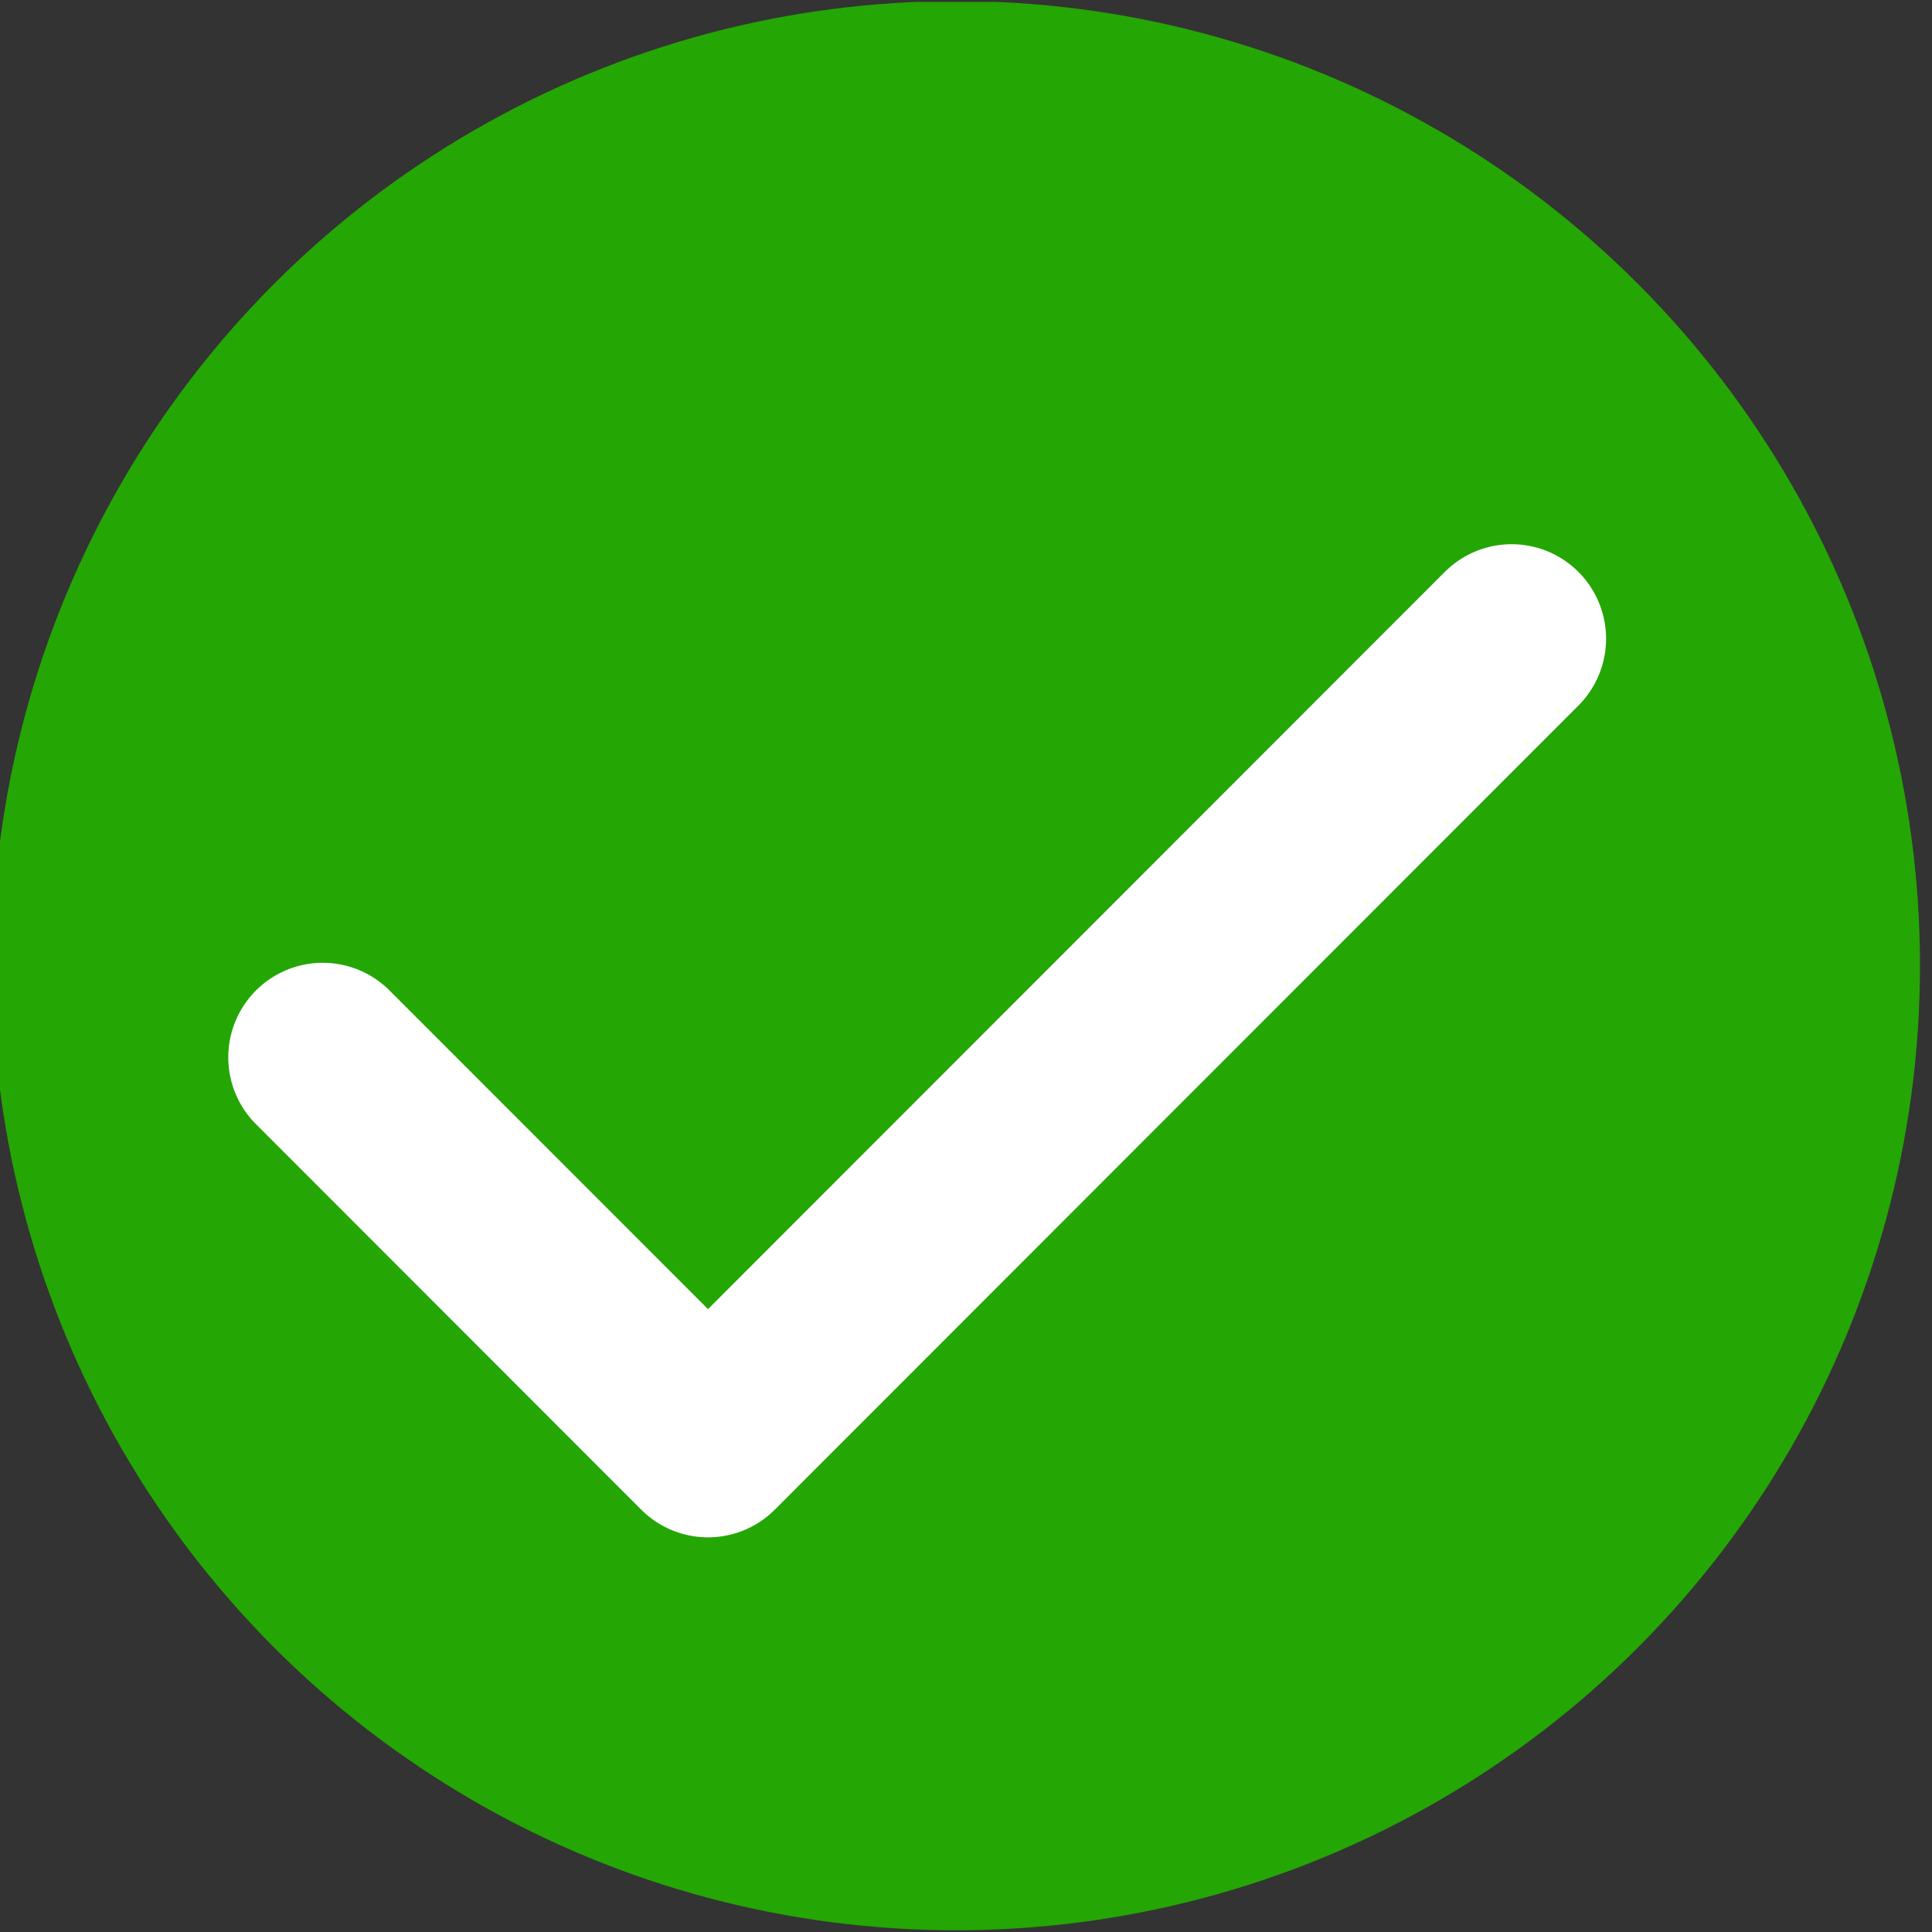 <?xml version="1.0" encoding="UTF-8" standalone="no"?>
<!DOCTYPE svg PUBLIC "-//W3C//DTD SVG 1.1//EN" "http://www.w3.org/Graphics/SVG/1.1/DTD/svg11.dtd">
<svg width="100%" height="100%" viewBox="0 0 511 511" version="1.1" xmlns="http://www.w3.org/2000/svg" xmlns:xlink="http://www.w3.org/1999/xlink" xml:space="preserve" xmlns:serif="http://www.serif.com/" style="fill-rule:evenodd;clip-rule:evenodd;stroke-linecap:round;stroke-linejoin:round;stroke-miterlimit:1.5;">
    <rect x="0" y="0" width="511" height="511" fill="#333333" stroke="none"/>
    <g transform="matrix(1,0,0,1,-5340.65,-2185.11)">
        <g id="check-mark" transform="matrix(0.962,0,0,0.958,1346.64,259.978)">
            <rect x="4151.55" y="2010.06" width="530.323" height="532.708" style="fill:none;"/>
            <clipPath id="_clip1">
                <rect x="4151.55" y="2010.06" width="530.323" height="532.708"/>
            </clipPath>
            <g clip-path="url(#_clip1)">
                <g transform="matrix(1.039,0,0,1.044,-184.803,-112.194)">
                    <circle cx="4426.78" cy="2287.68" r="255.092" style="fill:rgb(36,166,4);"/>
                    <g transform="matrix(0.663,0,0,0.663,505.484,682.046)">
                        <path d="M5661.72,2458.32L5815.49,2612.09L6136.23,2291.36" style="fill:none;stroke:white;stroke-width:75.41px;"/>
                    </g>
                </g>
            </g>
        </g>
    </g>
</svg>
